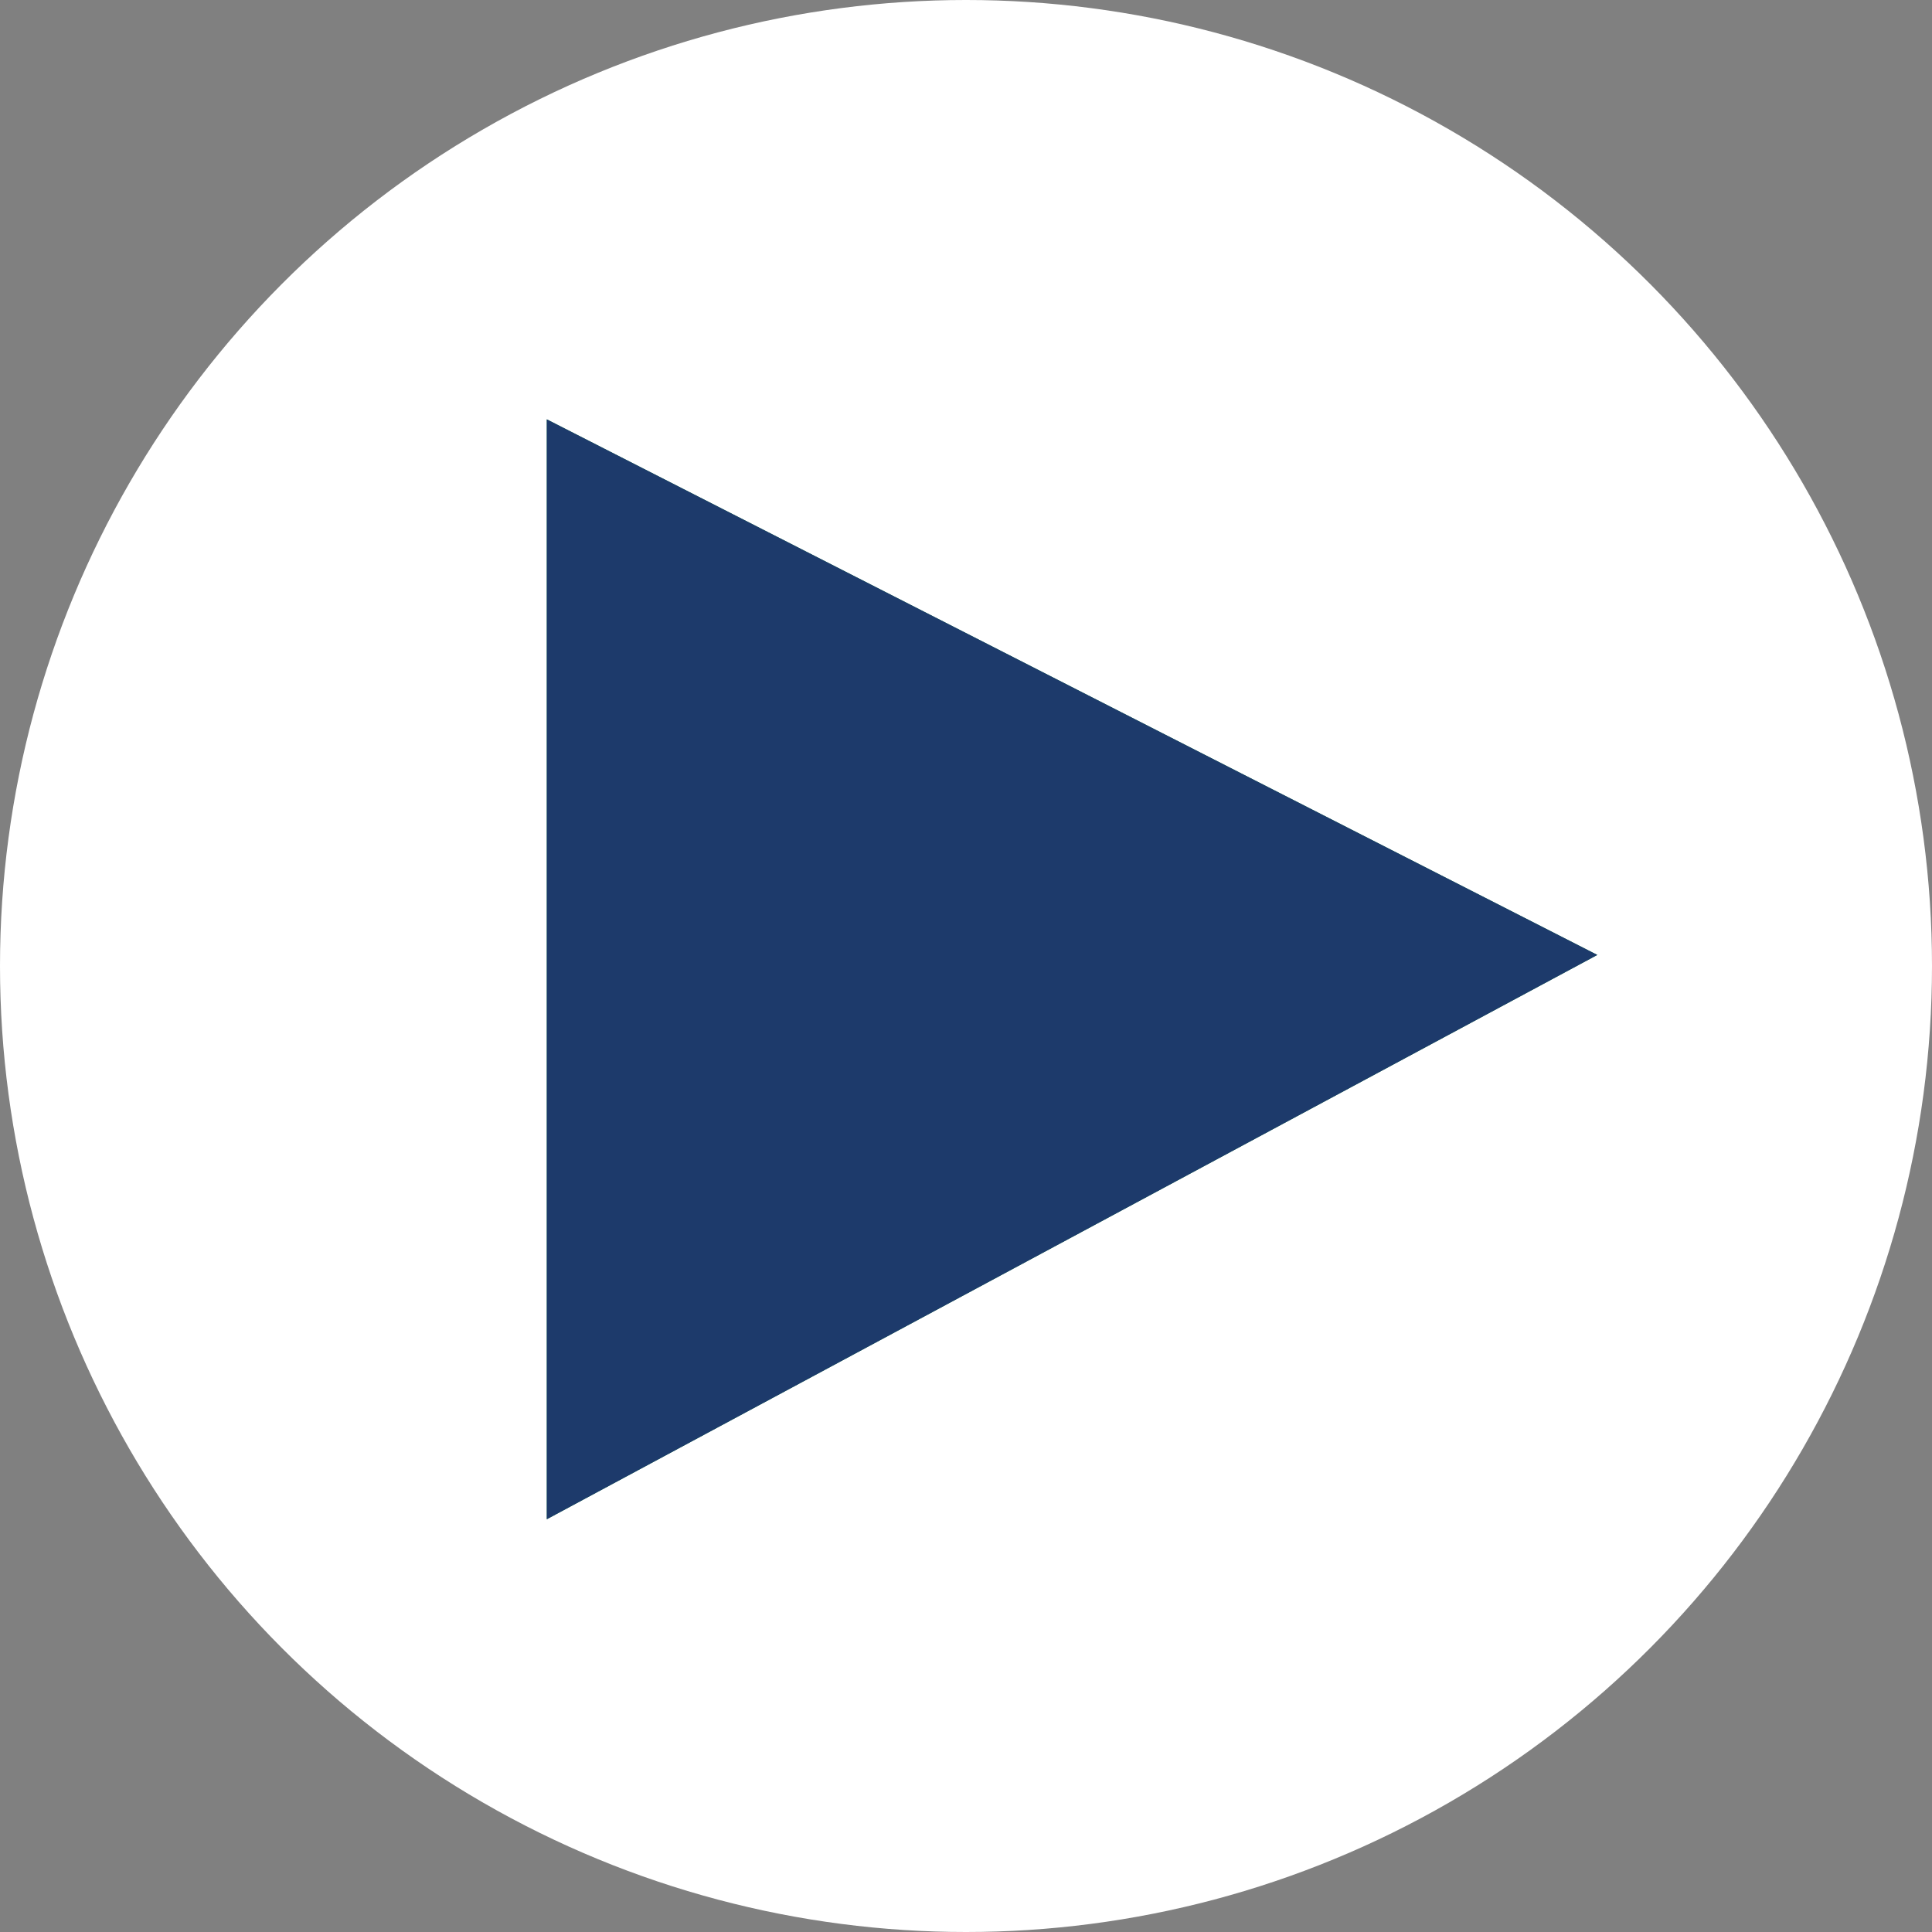 <?xml version="1.0" encoding="utf-8"?>
<!-- Generator: Adobe Illustrator 26.1.0, SVG Export Plug-In . SVG Version: 6.00 Build 0)  -->
<svg version="1.1" xmlns="http://www.w3.org/2000/svg" xmlns:xlink="http://www.w3.org/1999/xlink" x="0px" y="0px"
	 viewBox="0 0 337 337" style="enable-background:new 0 0 337 337;" xml:space="preserve">
<rect x="0" y="0" width="337" height="337" fill="#808080" stroke="none"/>
<style type="text/css">
	.st0{fill:#FFFFFF;}
	.st1{fill:#108040;}
	.st2{fill:#1D3A6B;}
</style>
<g id="Layer_1">
	<g>
		<circle class="st0" cx="168.5" cy="168.5" r="168.5"/>
		<polygon class="st1" points="95.38,265 95.38,73.15 278.62,166.57 		"/>
	</g>
</g>
<g id="Layer_2">
	<polygon class="st2" points="95.38,73.15 95.38,265 278.62,166.57 	"/>
</g>
</svg>
